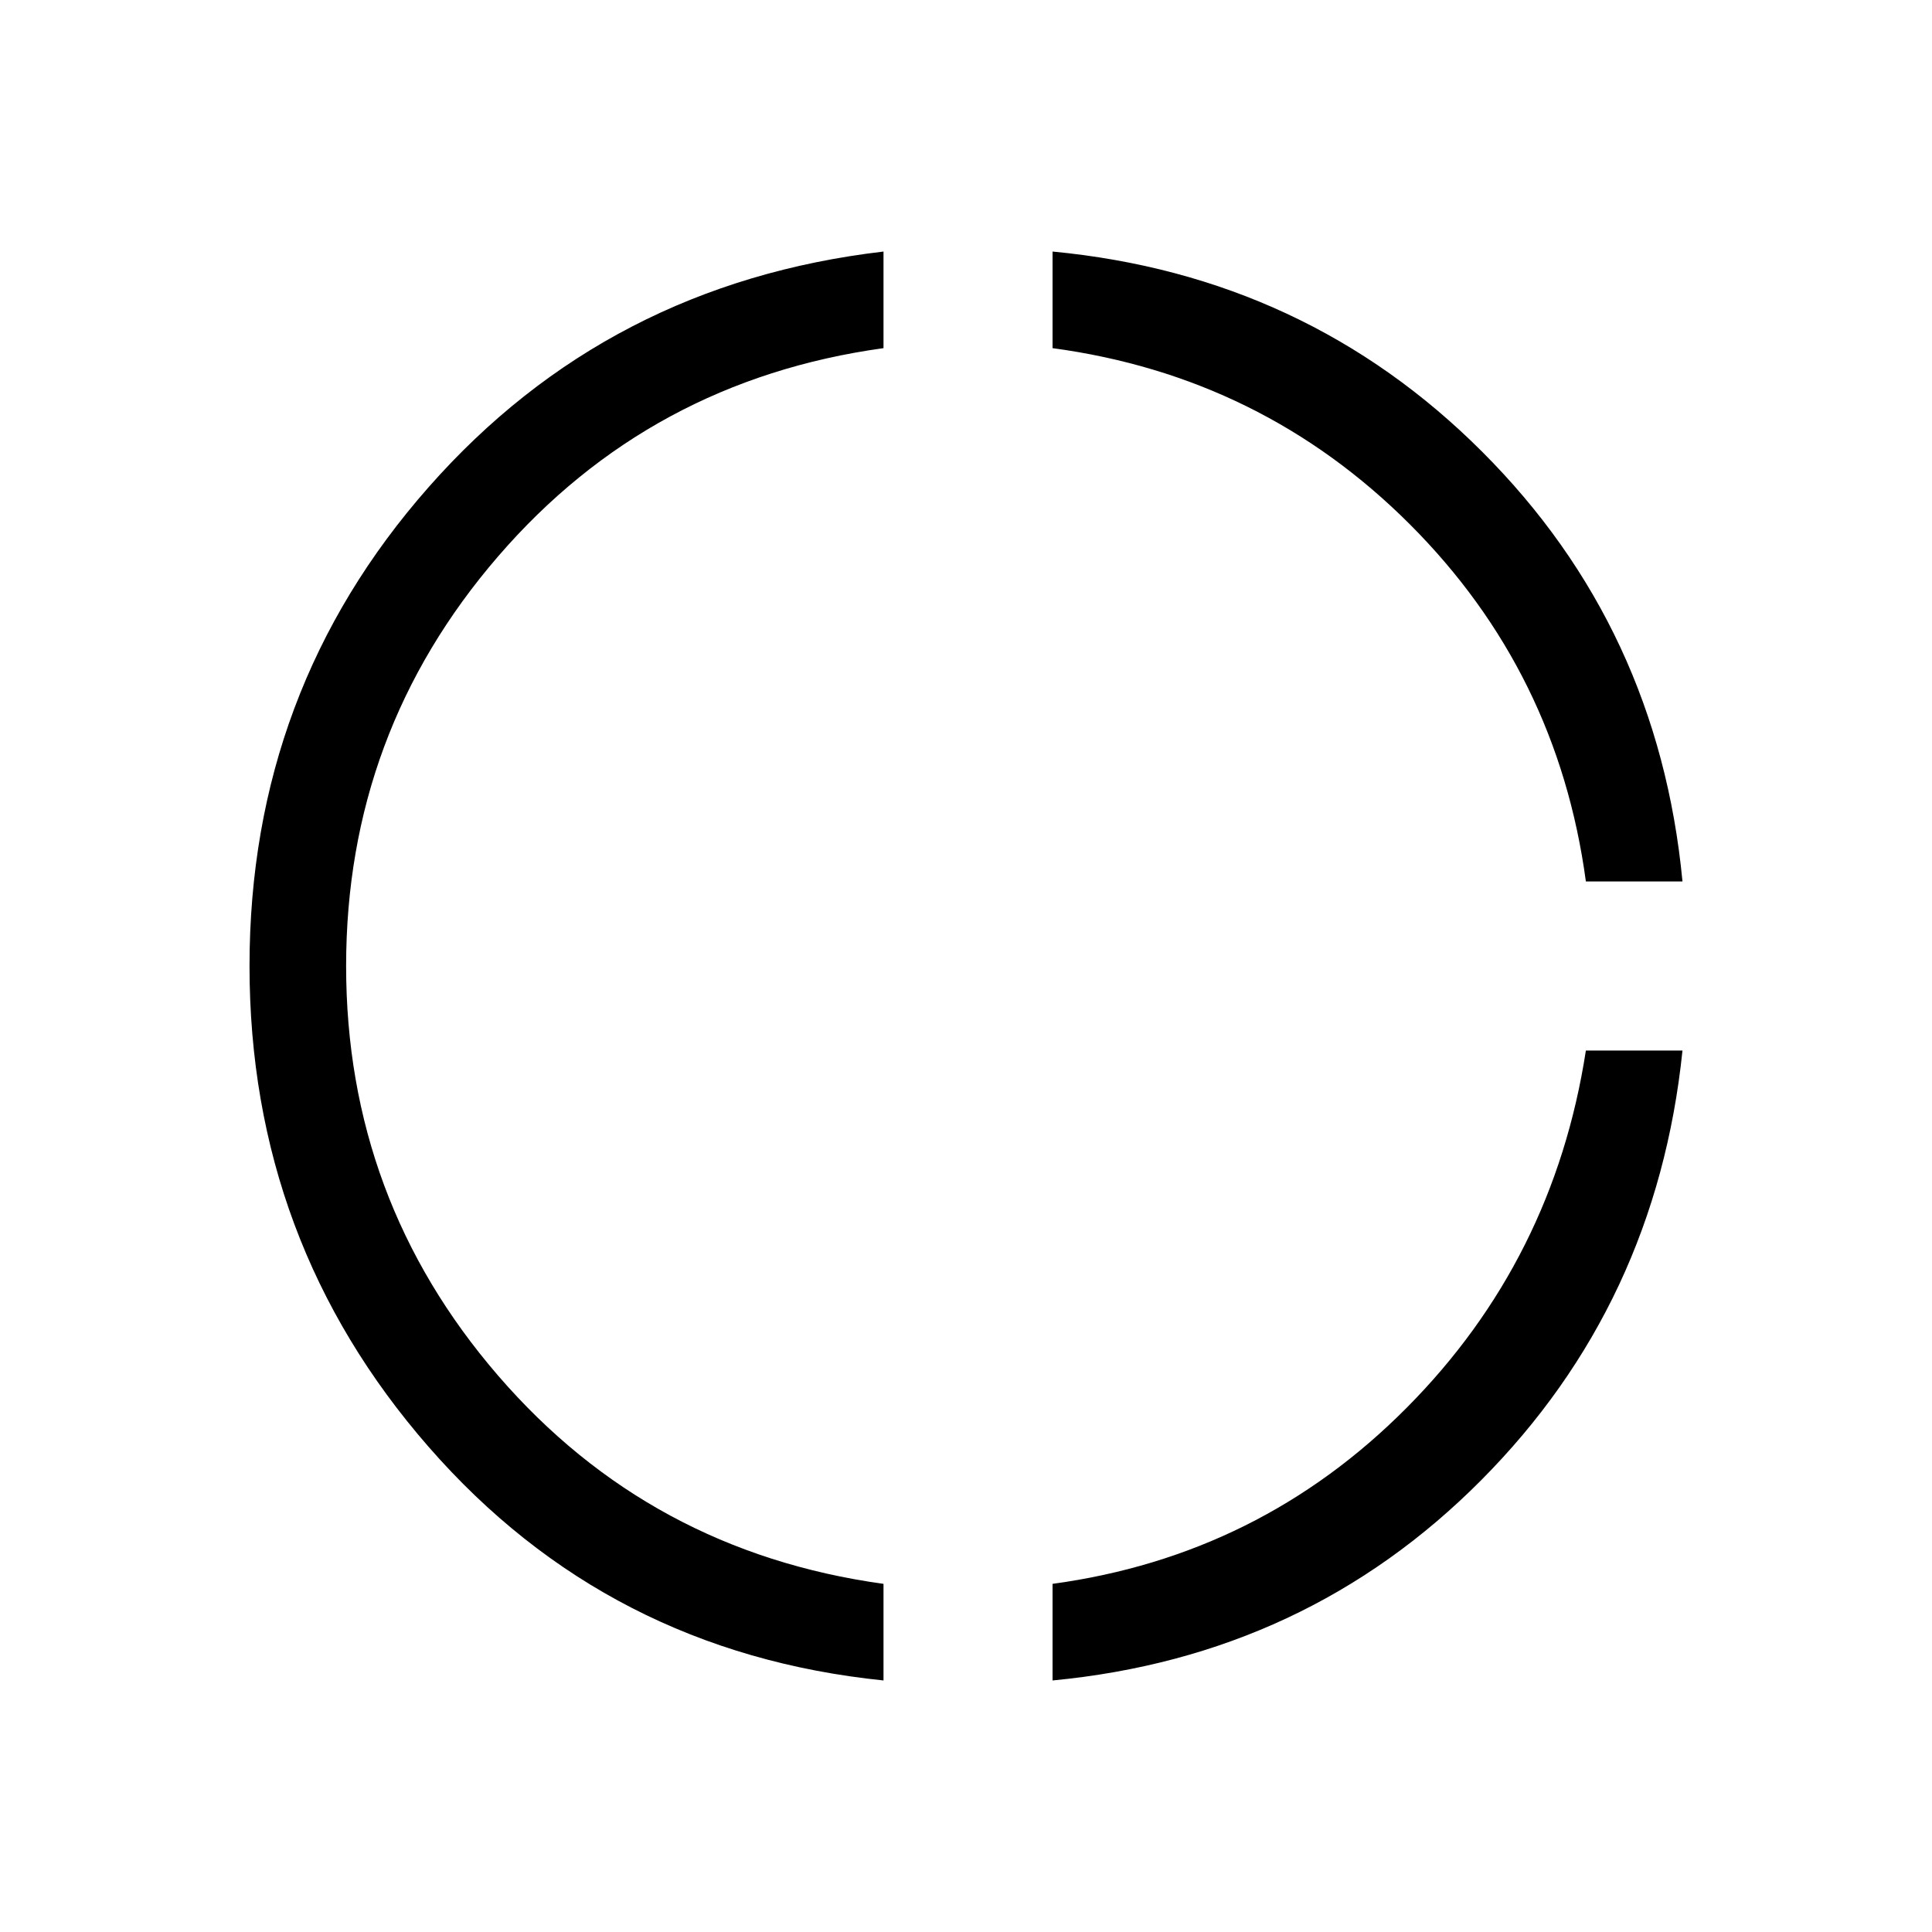 <svg xmlns="http://www.w3.org/2000/svg" height="20" width="20"><path d="M16.417 9.125q-.292-2.167-1.823-3.698-1.532-1.531-3.698-1.823v-1q2.625.25 4.448 2.073 1.823 1.823 2.073 4.448Zm-5.521 8.271v-1q2.146-.292 3.666-1.823 1.521-1.531 1.855-3.698h1q-.271 2.625-2.084 4.448-1.812 1.823-4.437 2.073Zm-1.75 0q-2.854-.292-4.708-2.417Q2.583 12.854 2.583 10t1.855-4.958q1.854-2.104 4.708-2.438v1q-2.417.334-3.99 2.156Q3.583 7.583 3.583 10q0 2.417 1.573 4.24 1.573 1.822 3.99 2.156Z"/></svg>